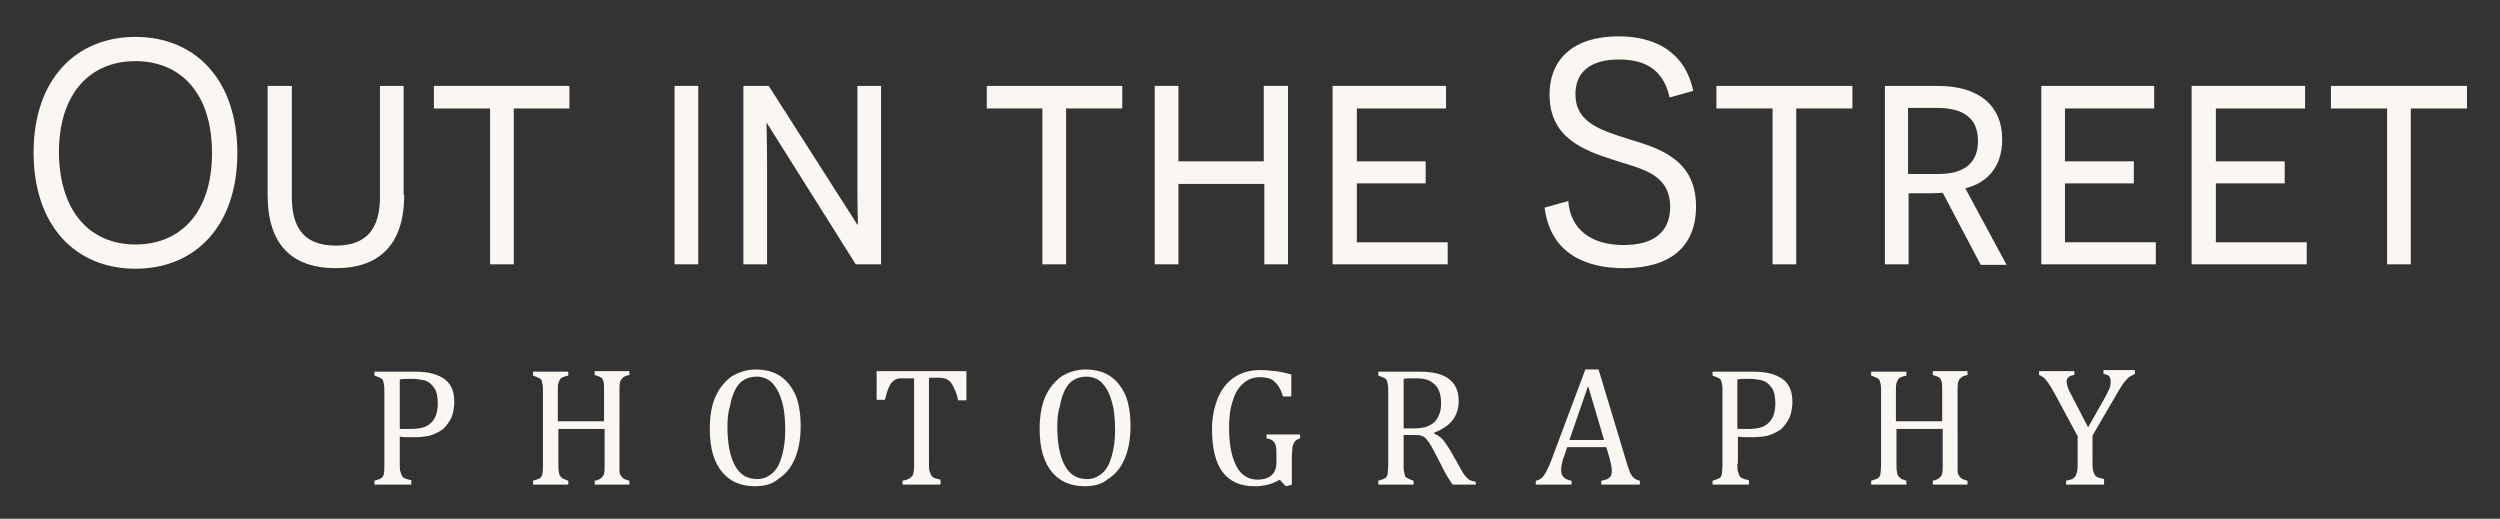 <?xml version="1.0" encoding="utf-8"?>
<!-- Generator: Adobe Illustrator 27.0.1, SVG Export Plug-In . SVG Version: 6.00 Build 0)  -->
<svg version="1.1" id="Layer_1" xmlns="http://www.w3.org/2000/svg" xmlns:xlink="http://www.w3.org/1999/xlink" x="0px" y="0px"
	 viewBox="0 0 454 94.2" style="enable-background:new 0 0 454 94.2;" xml:space="preserve">
<rect x="0" y="0" width="454" height="94.2" fill="#333333" stroke="none"/>
<style type="text/css">
	.st0{fill:#faf7f2;}
	.st1{fill:none;}
</style>
<g>
	<path class="st0" d="M24.6,6.7c10.8,0,18.5,7.7,18.5,21.1c0,13.3-7.7,21-18.5,21c-10.8,0-18.5-7.7-18.5-21.1
		C6.1,14.4,13.8,6.7,24.6,6.7z M24.6,44.4c8.1,0,13.9-5.7,13.9-16.6c0-11-5.8-16.7-13.9-16.7c-8.1,0-13.9,5.7-13.9,16.6
		C10.8,38.6,16.5,44.4,24.6,44.4z"/>
	<path class="st0" d="M73.4,35.4c0,9-4.5,13.3-12.4,13.3c-8,0-12.4-4.3-12.4-13.3V15.6h4.4v20.2c0,5.9,2.5,8.8,8,8.8
		c5.5,0,8-3,8-8.8V15.6h4.3V35.4z"/>
	<path class="st0" d="M93.3,19.7V48H89V19.7H78.8v-4.1h24.6v4.1H93.3z"/>
	<path class="st0" d="M122.5,15.6h4.3V48h-4.3V15.6z"/>
	<path class="st0" d="M155.4,48l-16.1-25.6h-0.1c0,0.1,0.1,3.7,0.1,7.5V48H135V15.6h4.6l16.1,25.2h0.1c0-0.1-0.1-3.5-0.1-7.1V15.6
		h4.3V48H155.4z"/>
	<path class="st0" d="M193.6,19.7V48h-4.3V19.7h-10.1v-4.1h24.6v4.1H193.6z"/>
	<path class="st0" d="M229.6,48V33.4H214V48h-4.3V15.6h4.3v13.7h15.5V15.6h4.4V48H229.6z"/>
	<path class="st0" d="M242,15.6h20.6v4.1h-16.2v9.6h12.5v4h-12.5v10.7h16.5V48H242V15.6z"/>
	<path class="st0" d="M284.8,36.5c0.4,5.3,4.3,8,10.1,8c5.3,0,8.4-2.3,8.4-6.9c0-6.3-5.7-7-10.4-8.6c-5.2-1.7-11.5-3.9-11.5-11.8
		c0-6.7,4.6-10.6,12.5-10.6c6.8,0,12.1,2.9,13.6,9.9l-4.3,1.2c-1-4.5-3.8-6.9-9.2-6.9c-5.2,0-7.9,2.3-7.9,6.3c0,5.1,4.4,6.5,9.8,8.2
		c5.7,1.7,12.1,3.8,12.1,12.2c0,7.4-4.8,11.2-13.1,11.2c-6.6,0-13.3-2.4-14.4-11L284.8,36.5z"/>
	<path class="st0" d="M326.2,19.7V48h-4.3V19.7h-10.2v-4.1h24.7v4.1H326.2z"/>
	<path class="st0" d="M352.8,35c-1.2,0.1-2.5,0.1-3.1,0.1h-3.1V48h-4.3V15.6h9.6c7.5,0,11.7,3.6,11.7,9.7c0,5-2.7,7.9-6.7,8.9
		l7.5,13.9h-4.7L352.8,35z M352,31.6c4.6,0,7.2-1.9,7.2-6c0-4.2-2.7-6-7.4-6h-5.3v12H352z"/>
	<path class="st0" d="M370.6,15.6h20.6v4.1h-16.2v9.6h12.5v4h-12.5v10.7h16.5V48h-20.8V15.6z"/>
	<path class="st0" d="M398,15.6h20.6v4.1h-16.2v9.6h12.5v4h-12.5v10.7h16.5V48H398V15.6z"/>
	<path class="st0" d="M437.8,19.7V48h-4.3V19.7h-10.2v-4.1H448v4.1H437.8z"/>
</g>
<g>
	<path class="st0" d="M72.6,84.2c0,0.6,0,1.1,0.1,1.4c0.1,0.4,0.2,0.6,0.3,0.8c0.1,0.2,0.3,0.4,0.6,0.5c0.2,0.1,0.6,0.2,1.1,0.3V88
		H68v-0.7c0.6-0.2,1-0.3,1.3-0.5c0.2-0.2,0.4-0.5,0.4-0.8c0.1-0.4,0.1-0.9,0.1-1.7V71.2c0-0.7,0-1.2-0.1-1.5
		c-0.1-0.3-0.1-0.6-0.2-0.7c-0.1-0.2-0.3-0.3-0.5-0.4c-0.2-0.1-0.5-0.2-1-0.4v-0.7h7.5c2.4,0,4.1,0.5,5.3,1.4
		c1.2,0.9,1.7,2.3,1.7,4.1c0,1-0.2,2-0.5,2.8c-0.4,0.8-0.9,1.5-1.5,2.1c-0.7,0.5-1.5,0.9-2.4,1.2c-0.9,0.2-1.9,0.3-2.9,0.3
		c-1.1,0-2,0-2.6-0.1V84.2z M72.6,77.9h1.8c1.1,0,2.1-0.1,2.8-0.4c0.7-0.3,1.3-0.8,1.7-1.5c0.4-0.7,0.6-1.6,0.6-2.7
		c0-0.9-0.1-1.6-0.3-2.2c-0.2-0.6-0.6-1-1-1.4c-0.4-0.4-0.9-0.6-1.5-0.7c-0.6-0.1-1.2-0.2-1.8-0.2c-1,0-1.8,0-2.3,0.1V77.9z"/>
	<path class="st0" d="M112.5,84.3c0,0.6,0,1,0,1.3c0,0.3,0.1,0.5,0.2,0.7c0.1,0.2,0.2,0.3,0.3,0.4c0.1,0.1,0.2,0.2,0.4,0.3
		c0.2,0.1,0.5,0.2,0.9,0.3V88h-6.3v-0.7c0.6-0.1,0.9-0.3,1.2-0.5c0.2-0.2,0.4-0.4,0.5-0.8c0.1-0.4,0.1-0.9,0.1-1.8v-6.3h-8.4v6.3
		c0,0.7,0,1.2,0.1,1.5c0,0.3,0.1,0.6,0.2,0.7c0.1,0.2,0.3,0.3,0.5,0.5c0.2,0.1,0.5,0.2,1,0.4V88h-6.4v-0.7c0.6-0.2,1-0.3,1.3-0.5
		c0.2-0.2,0.4-0.5,0.4-0.8c0.1-0.4,0.1-0.9,0.1-1.7V71.2c0-0.7,0-1.2-0.1-1.5c-0.1-0.3-0.1-0.6-0.2-0.7c-0.1-0.2-0.3-0.3-0.5-0.4
		c-0.2-0.1-0.5-0.2-1-0.4v-0.7h6.4v0.7c-0.4,0.1-0.8,0.2-1,0.3c-0.2,0.1-0.4,0.2-0.5,0.4c-0.1,0.2-0.2,0.4-0.3,0.7
		c-0.1,0.3-0.1,0.8-0.1,1.5v5.4h8.4v-5.4c0-0.9,0-1.5-0.1-1.8c-0.1-0.3-0.2-0.6-0.4-0.7c-0.2-0.2-0.6-0.3-1.2-0.5v-0.7h6.3v0.7
		c-0.6,0.1-1,0.3-1.2,0.5c-0.2,0.2-0.4,0.4-0.5,0.8c-0.1,0.4-0.1,0.9-0.1,1.8V84.3z"/>
	<path class="st0" d="M137.1,88.3c-1.2,0-2.3-0.2-3.3-0.6c-1-0.4-1.8-1-2.6-1.9c-0.7-0.8-1.3-1.9-1.7-3.2c-0.4-1.3-0.6-2.9-0.6-4.7
		c0-2.2,0.3-4.2,1-5.8c0.7-1.6,1.7-2.8,2.9-3.7c1.3-0.8,2.8-1.3,4.4-1.3c1.8,0,3.3,0.4,4.5,1.2c1.2,0.8,2.1,2,2.8,3.5
		c0.6,1.5,0.9,3.4,0.9,5.6c0,2.4-0.4,4.4-1.1,6c-0.7,1.6-1.7,2.8-3,3.6C140.3,87.9,138.8,88.3,137.1,88.3z M132.1,77.5
		c0,3.1,0.5,5.5,1.4,7.1c0.9,1.6,2.2,2.4,4,2.4c1.1,0,2-0.4,2.8-1.1c0.8-0.7,1.3-1.7,1.7-3.1c0.4-1.4,0.6-2.9,0.6-4.7
		c0-2.2-0.2-4-0.7-5.5c-0.4-1.4-1.1-2.5-1.8-3.2c-0.8-0.7-1.7-1-2.7-1c-0.9,0-1.7,0.2-2.3,0.6c-0.7,0.4-1.2,1-1.6,1.8
		c-0.4,0.8-0.7,1.7-0.9,2.8C132.2,74.9,132.1,76.1,132.1,77.5z"/>
	<path class="st0" d="M159.1,67.4h16.4v5.3H174c-0.2-0.9-0.4-1.6-0.7-2.1c-0.2-0.5-0.4-0.9-0.7-1.2c-0.2-0.3-0.5-0.4-0.8-0.6
		c-0.3-0.1-0.7-0.2-1.2-0.2h-1.9v15.5c0,0.6,0,1.1,0.1,1.4c0.1,0.4,0.2,0.6,0.3,0.8c0.1,0.2,0.3,0.4,0.6,0.5
		c0.2,0.1,0.6,0.2,1.1,0.3V88h-6.9v-0.7c0.3-0.1,0.6-0.1,0.8-0.2c0.2-0.1,0.4-0.2,0.6-0.3c0.1-0.1,0.3-0.3,0.4-0.4
		c0.1-0.2,0.2-0.4,0.2-0.7c0.1-0.3,0.1-0.8,0.1-1.4V68.7h-1.9c-0.5,0-0.9,0-1.2,0.1c-0.3,0.1-0.6,0.3-0.9,0.6
		c-0.3,0.3-0.5,0.7-0.7,1.2c-0.2,0.5-0.4,1.2-0.6,2h-1.5V67.4z"/>
	<path class="st0" d="M197,88.3c-1.2,0-2.3-0.2-3.3-0.6c-1-0.4-1.8-1-2.6-1.9c-0.7-0.8-1.3-1.9-1.7-3.2c-0.4-1.3-0.6-2.9-0.6-4.7
		c0-2.2,0.3-4.2,1-5.8c0.7-1.6,1.7-2.8,2.9-3.7c1.3-0.8,2.8-1.3,4.4-1.3c1.8,0,3.3,0.4,4.5,1.2c1.2,0.8,2.1,2,2.8,3.5
		c0.6,1.5,0.9,3.4,0.9,5.6c0,2.4-0.4,4.4-1.1,6c-0.7,1.6-1.7,2.8-3,3.6C200.2,87.9,198.7,88.3,197,88.3z M192,77.5
		c0,3.1,0.5,5.5,1.4,7.1c0.9,1.6,2.2,2.4,4,2.4c1.1,0,2-0.4,2.8-1.1c0.8-0.7,1.3-1.7,1.7-3.1c0.4-1.4,0.6-2.9,0.6-4.7
		c0-2.2-0.2-4-0.7-5.5c-0.4-1.4-1.1-2.5-1.8-3.2c-0.8-0.7-1.7-1-2.7-1c-0.9,0-1.7,0.2-2.3,0.6c-0.7,0.4-1.2,1-1.6,1.8
		c-0.4,0.8-0.7,1.7-0.9,2.8C192.1,74.9,192,76.1,192,77.5z"/>
	<path class="st0" d="M234.7,88l-1.2,0.3l-1.1-1.2c-0.7,0.4-1.3,0.7-2.1,0.9c-0.7,0.2-1.5,0.3-2.5,0.3c-2.6,0-4.5-0.9-5.8-2.6
		c-1.3-1.8-1.9-4.4-1.9-7.8c0-2.1,0.4-4,1.1-5.7c0.7-1.6,1.7-2.9,3-3.7c1.3-0.9,2.9-1.3,4.7-1.3c0.9,0,1.8,0.1,2.7,0.2
		c0.9,0.1,1.8,0.3,2.9,0.6V72h-1.5c-0.3-0.9-0.6-1.6-1-2.1c-0.4-0.5-0.8-0.9-1.3-1.1c-0.5-0.2-1.2-0.3-2-0.3c-1.1,0-2.1,0.4-2.9,1.1
		c-0.8,0.7-1.5,1.7-1.9,3.1c-0.5,1.4-0.7,3-0.7,5c0,2,0.2,3.7,0.6,5.1c0.4,1.4,1,2.5,1.7,3.2c0.8,0.7,1.7,1.1,2.8,1.1
		c1.2,0,2.1-0.3,2.6-0.8c0.6-0.5,0.9-1.3,0.9-2.4v-0.9c0-0.9,0-1.6-0.1-2c-0.1-0.4-0.3-0.7-0.5-0.9c-0.2-0.2-0.6-0.4-1.2-0.5v-0.7
		h6.1v0.7c-0.4,0.1-0.6,0.3-0.8,0.4c-0.2,0.2-0.3,0.4-0.4,0.6c-0.1,0.2-0.2,0.5-0.2,0.9c0,0.3-0.1,0.8-0.1,1.4V88z"/>
	<path class="st0" d="M254.9,79.1v5.1c0,0.7,0,1.3,0.1,1.6c0.1,0.3,0.1,0.6,0.2,0.7c0.1,0.2,0.3,0.3,0.5,0.4c0.2,0.1,0.5,0.2,1,0.4
		V88h-6.4v-0.7c0.6-0.2,1-0.3,1.3-0.5c0.2-0.2,0.4-0.5,0.4-0.8s0.1-0.9,0.1-1.7V71.2c0-0.7,0-1.2-0.1-1.5c-0.1-0.3-0.1-0.6-0.2-0.7
		c-0.1-0.2-0.3-0.3-0.5-0.4c-0.2-0.1-0.5-0.2-1-0.4v-0.7h7.5c2.4,0,4.1,0.4,5.3,1.3c1.2,0.9,1.8,2.2,1.8,4c0,1.4-0.4,2.6-1.1,3.5
		c-0.8,1-1.9,1.7-3.4,2.3v0.1c0.6,0.3,1.1,0.6,1.6,1.1c0.4,0.5,0.9,1.2,1.5,2.2l1.4,2.5c0.4,0.7,0.7,1.3,1,1.7
		c0.3,0.4,0.6,0.7,0.9,0.9c0.3,0.2,0.7,0.3,1.2,0.4V88h-4.2c-0.4-0.5-0.7-1.1-1.1-1.7c-0.3-0.6-0.7-1.2-1-1.9l-1.3-2.5
		c-0.4-0.8-0.7-1.3-1-1.7c-0.3-0.4-0.5-0.6-0.7-0.8c-0.2-0.1-0.4-0.2-0.7-0.3c-0.2-0.1-0.6-0.1-1.1-0.1H254.9z M254.9,68.8v9h1.7
		c0.9,0,1.6-0.1,2.1-0.2c0.5-0.1,1-0.4,1.5-0.7c0.5-0.4,0.8-0.8,1.1-1.5c0.3-0.6,0.4-1.4,0.4-2.3c0-1-0.2-1.8-0.5-2.4
		c-0.3-0.6-0.8-1.1-1.5-1.5s-1.6-0.5-2.7-0.5C256.2,68.7,255.4,68.7,254.9,68.8z"/>
	<path class="st0" d="M290.8,88v-0.7c0.5-0.1,0.9-0.2,1.1-0.3c0.2-0.1,0.4-0.3,0.6-0.5c0.1-0.2,0.2-0.5,0.2-0.9c0-0.3,0-0.7-0.1-1.1
		c-0.1-0.4-0.2-0.8-0.3-1.3l-0.6-2h-7.1l-0.5,1.5c-0.3,0.7-0.4,1.3-0.5,1.7c-0.1,0.4-0.1,0.7-0.1,1c0,0.6,0.2,1,0.5,1.3
		c0.3,0.3,0.8,0.5,1.4,0.6V88h-6.5v-0.7c0.6-0.1,1.1-0.4,1.5-1c0.4-0.6,0.8-1.4,1.2-2.4l6.3-16.8h2.4l5.1,16.9
		c0.2,0.8,0.5,1.4,0.6,1.8c0.2,0.4,0.4,0.7,0.7,1c0.3,0.2,0.6,0.4,1.1,0.5V88H290.8z M285,79.9h6.3l-2.9-9.8L285,79.9z"/>
	<path class="st0" d="M315.5,84.2c0,0.6,0,1.1,0.1,1.4c0.1,0.4,0.2,0.6,0.3,0.8c0.1,0.2,0.3,0.4,0.6,0.5c0.2,0.1,0.6,0.2,1.1,0.3V88
		h-6.6v-0.7c0.6-0.2,1-0.3,1.3-0.5c0.2-0.2,0.4-0.5,0.4-0.8s0.1-0.9,0.1-1.7V71.2c0-0.7,0-1.2-0.1-1.5c-0.1-0.3-0.1-0.6-0.2-0.7
		c-0.1-0.2-0.3-0.3-0.5-0.4c-0.2-0.1-0.5-0.2-1-0.4v-0.7h7.5c2.4,0,4.1,0.5,5.3,1.4c1.2,0.9,1.7,2.3,1.7,4.1c0,1-0.2,2-0.5,2.8
		c-0.4,0.8-0.9,1.5-1.5,2.1c-0.7,0.5-1.5,0.9-2.4,1.2c-0.9,0.2-1.9,0.3-2.9,0.3c-1.1,0-2,0-2.6-0.1V84.2z M315.5,77.9h1.8
		c1.1,0,2.1-0.1,2.8-0.4c0.7-0.3,1.3-0.8,1.7-1.5c0.4-0.7,0.6-1.6,0.6-2.7c0-0.9-0.1-1.6-0.3-2.2c-0.2-0.6-0.6-1-1-1.4
		c-0.4-0.4-0.9-0.6-1.5-0.7c-0.6-0.1-1.2-0.2-1.8-0.2c-1,0-1.8,0-2.3,0.1V77.9z"/>
	<path class="st0" d="M355.5,84.3c0,0.6,0,1,0,1.3c0,0.3,0.1,0.5,0.2,0.7c0.1,0.2,0.2,0.3,0.3,0.4c0.1,0.1,0.2,0.2,0.4,0.3
		c0.2,0.1,0.5,0.2,0.9,0.3V88h-6.3v-0.7c0.6-0.1,0.9-0.3,1.2-0.5c0.2-0.2,0.4-0.4,0.5-0.8c0.1-0.4,0.1-0.9,0.1-1.8v-6.3h-8.4v6.3
		c0,0.7,0,1.2,0.1,1.5c0,0.3,0.1,0.6,0.2,0.7c0.1,0.2,0.3,0.3,0.5,0.5s0.5,0.2,1,0.4V88h-6.4v-0.7c0.6-0.2,1-0.3,1.3-0.5
		c0.2-0.2,0.4-0.5,0.4-0.8s0.1-0.9,0.1-1.7V71.2c0-0.7,0-1.2-0.1-1.5c-0.1-0.3-0.1-0.6-0.2-0.7c-0.1-0.2-0.3-0.3-0.5-0.4
		c-0.2-0.1-0.5-0.2-1-0.4v-0.7h6.4v0.7c-0.4,0.1-0.8,0.2-1,0.3c-0.2,0.1-0.4,0.2-0.5,0.4c-0.1,0.2-0.2,0.4-0.3,0.7
		c-0.1,0.3-0.1,0.8-0.1,1.5v5.4h8.4v-5.4c0-0.9,0-1.5-0.1-1.8c-0.1-0.3-0.2-0.6-0.4-0.7c-0.2-0.2-0.6-0.3-1.2-0.5v-0.7h6.3v0.7
		c-0.6,0.1-1,0.3-1.2,0.5c-0.2,0.2-0.4,0.4-0.5,0.8c-0.1,0.4-0.1,0.9-0.1,1.8V84.3z"/>
	<path class="st0" d="M377.4,79.4l-4.2-7.8c-0.5-0.9-0.9-1.6-1.2-2c-0.3-0.4-0.5-0.7-0.8-1c-0.3-0.2-0.6-0.4-0.9-0.5v-0.7h6.4v0.7
		c-0.9,0.1-1.4,0.5-1.4,1.2c0,0.3,0.1,0.6,0.2,1c0.1,0.4,0.4,0.9,0.7,1.5l3,5.8l3-5.3c0.4-0.7,0.7-1.3,0.9-1.8
		c0.2-0.5,0.2-0.9,0.2-1.3c0-0.4-0.1-0.6-0.3-0.9c-0.2-0.2-0.5-0.3-1-0.4v-0.7h5.7v0.7c-0.4,0.2-0.8,0.4-1.1,0.6
		c-0.3,0.3-0.6,0.6-1,1.1c-0.3,0.5-0.8,1.2-1.4,2.3l-4.2,7.2v4.9c0,0.6,0,1,0.1,1.4c0.1,0.4,0.2,0.6,0.3,0.8
		c0.1,0.2,0.3,0.4,0.6,0.5s0.6,0.2,1.1,0.3V88h-6.9v-0.7c0.5-0.1,0.8-0.2,1.1-0.3c0.2-0.1,0.4-0.3,0.6-0.5c0.1-0.2,0.2-0.5,0.3-0.9
		c0.1-0.4,0.1-0.8,0.1-1.4V79.4z"/>
</g>
<path class="st1" d="M-86.8,43.4"/>
</svg>
